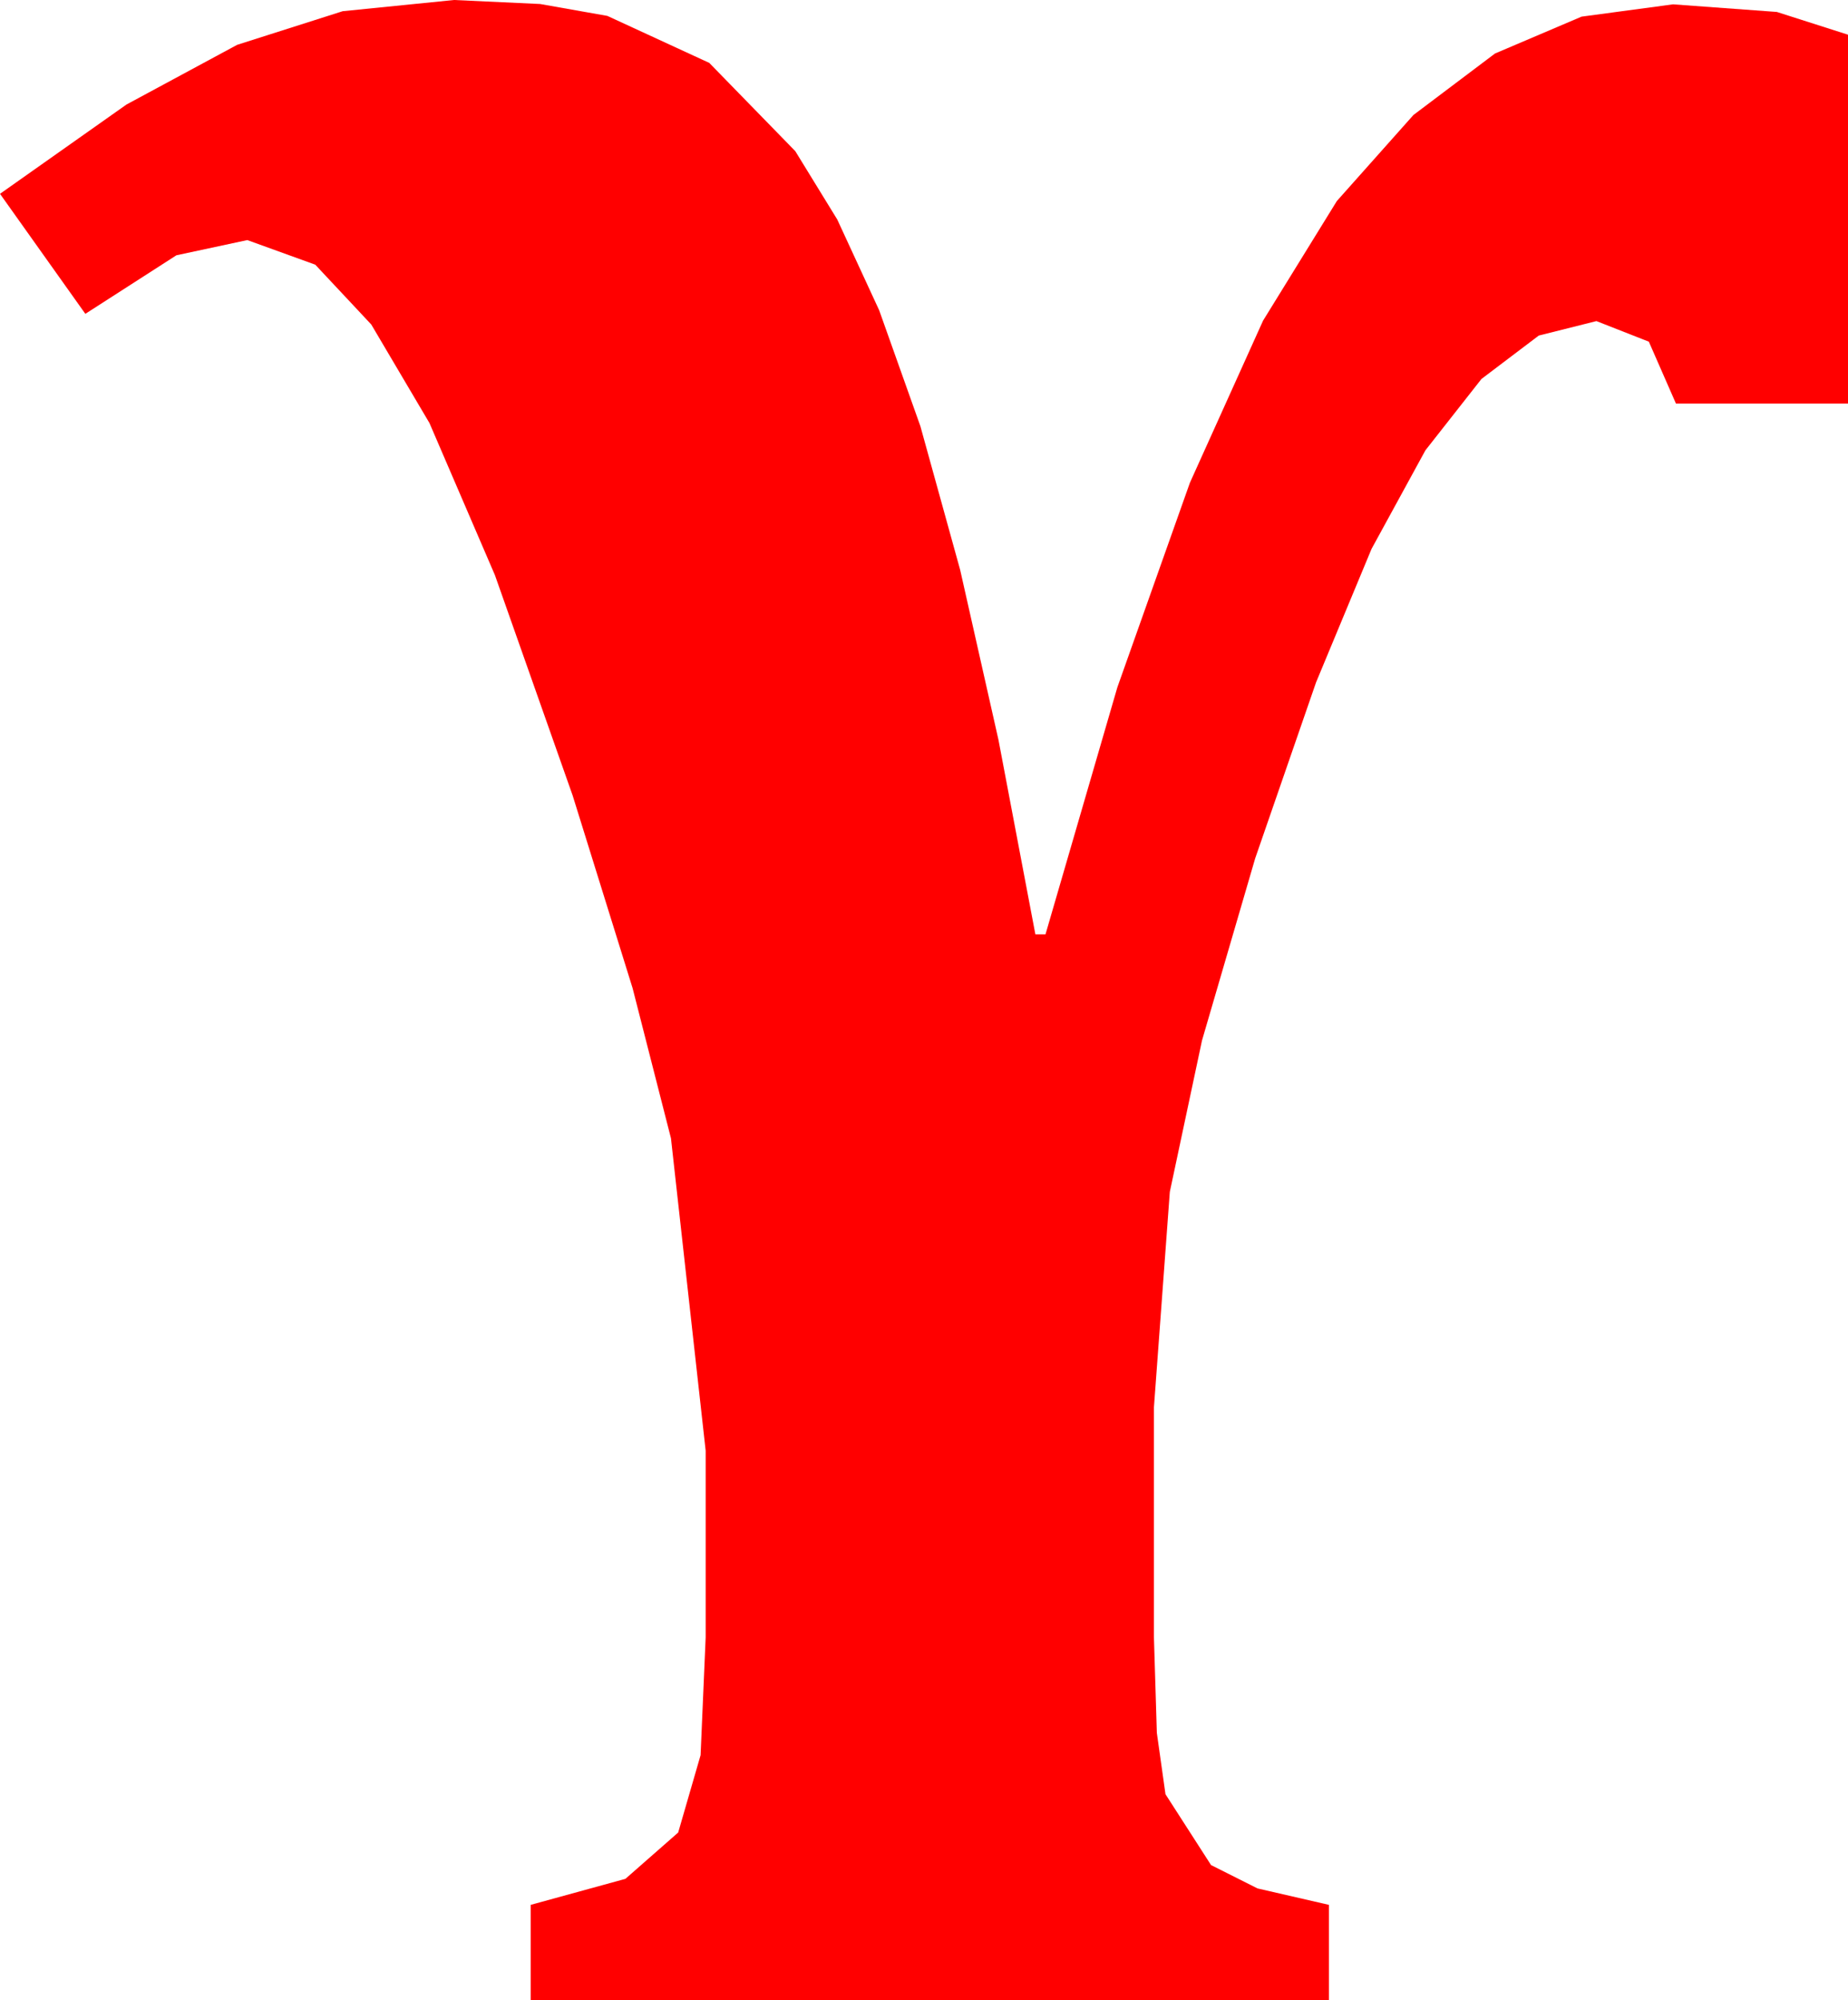 <?xml version="1.0" encoding="utf-8"?>
<!DOCTYPE svg PUBLIC "-//W3C//DTD SVG 1.1//EN" "http://www.w3.org/Graphics/SVG/1.1/DTD/svg11.dtd">
<svg width="37.441" height="40.518" xmlns="http://www.w3.org/2000/svg" xmlns:xlink="http://www.w3.org/1999/xlink" xmlns:xml="http://www.w3.org/XML/1998/namespace" version="1.1">
  <g>
    <g>
      <path style="fill:#FF0000;fill-opacity:1" d="M9.199,0L10.942,0.081 12.305,0.322 14.37,1.274 16.113,3.062 16.963,4.446 17.812,6.284 18.647,8.632 19.453,11.543 20.229,14.985 20.977,18.926 21.182,18.926 22.638,13.922 24.108,9.778 25.59,6.495 27.085,4.072 28.637,2.329 30.289,1.084 32.043,0.337 33.896,0.088 35.999,0.242 37.441,0.703 37.441,8.174 33.955,8.174 33.406,6.921 32.344,6.504 31.176,6.797 30.015,7.676 28.879,9.122 27.788,11.118 26.664,13.821 25.43,17.388 24.353,21.075 23.701,24.141 23.379,28.506 23.379,33.164 23.438,35.101 23.613,36.343 24.536,37.778 25.477,38.251 26.924,38.584 26.924,40.518 10.752,40.518 10.752,38.584 12.671,38.057 13.74,37.119 14.194,35.552 14.297,33.164 14.297,29.385 13.594,23.057 12.817,20.017 11.602,16.113 10.027,11.649 8.701,8.569 7.522,6.573 6.387,5.361 5.01,4.863 3.574,5.171 1.729,6.357 0,3.926 2.563,2.117 4.805,0.908 6.943,0.227 9.199,0z" />
    </g>
  </g>
</svg>